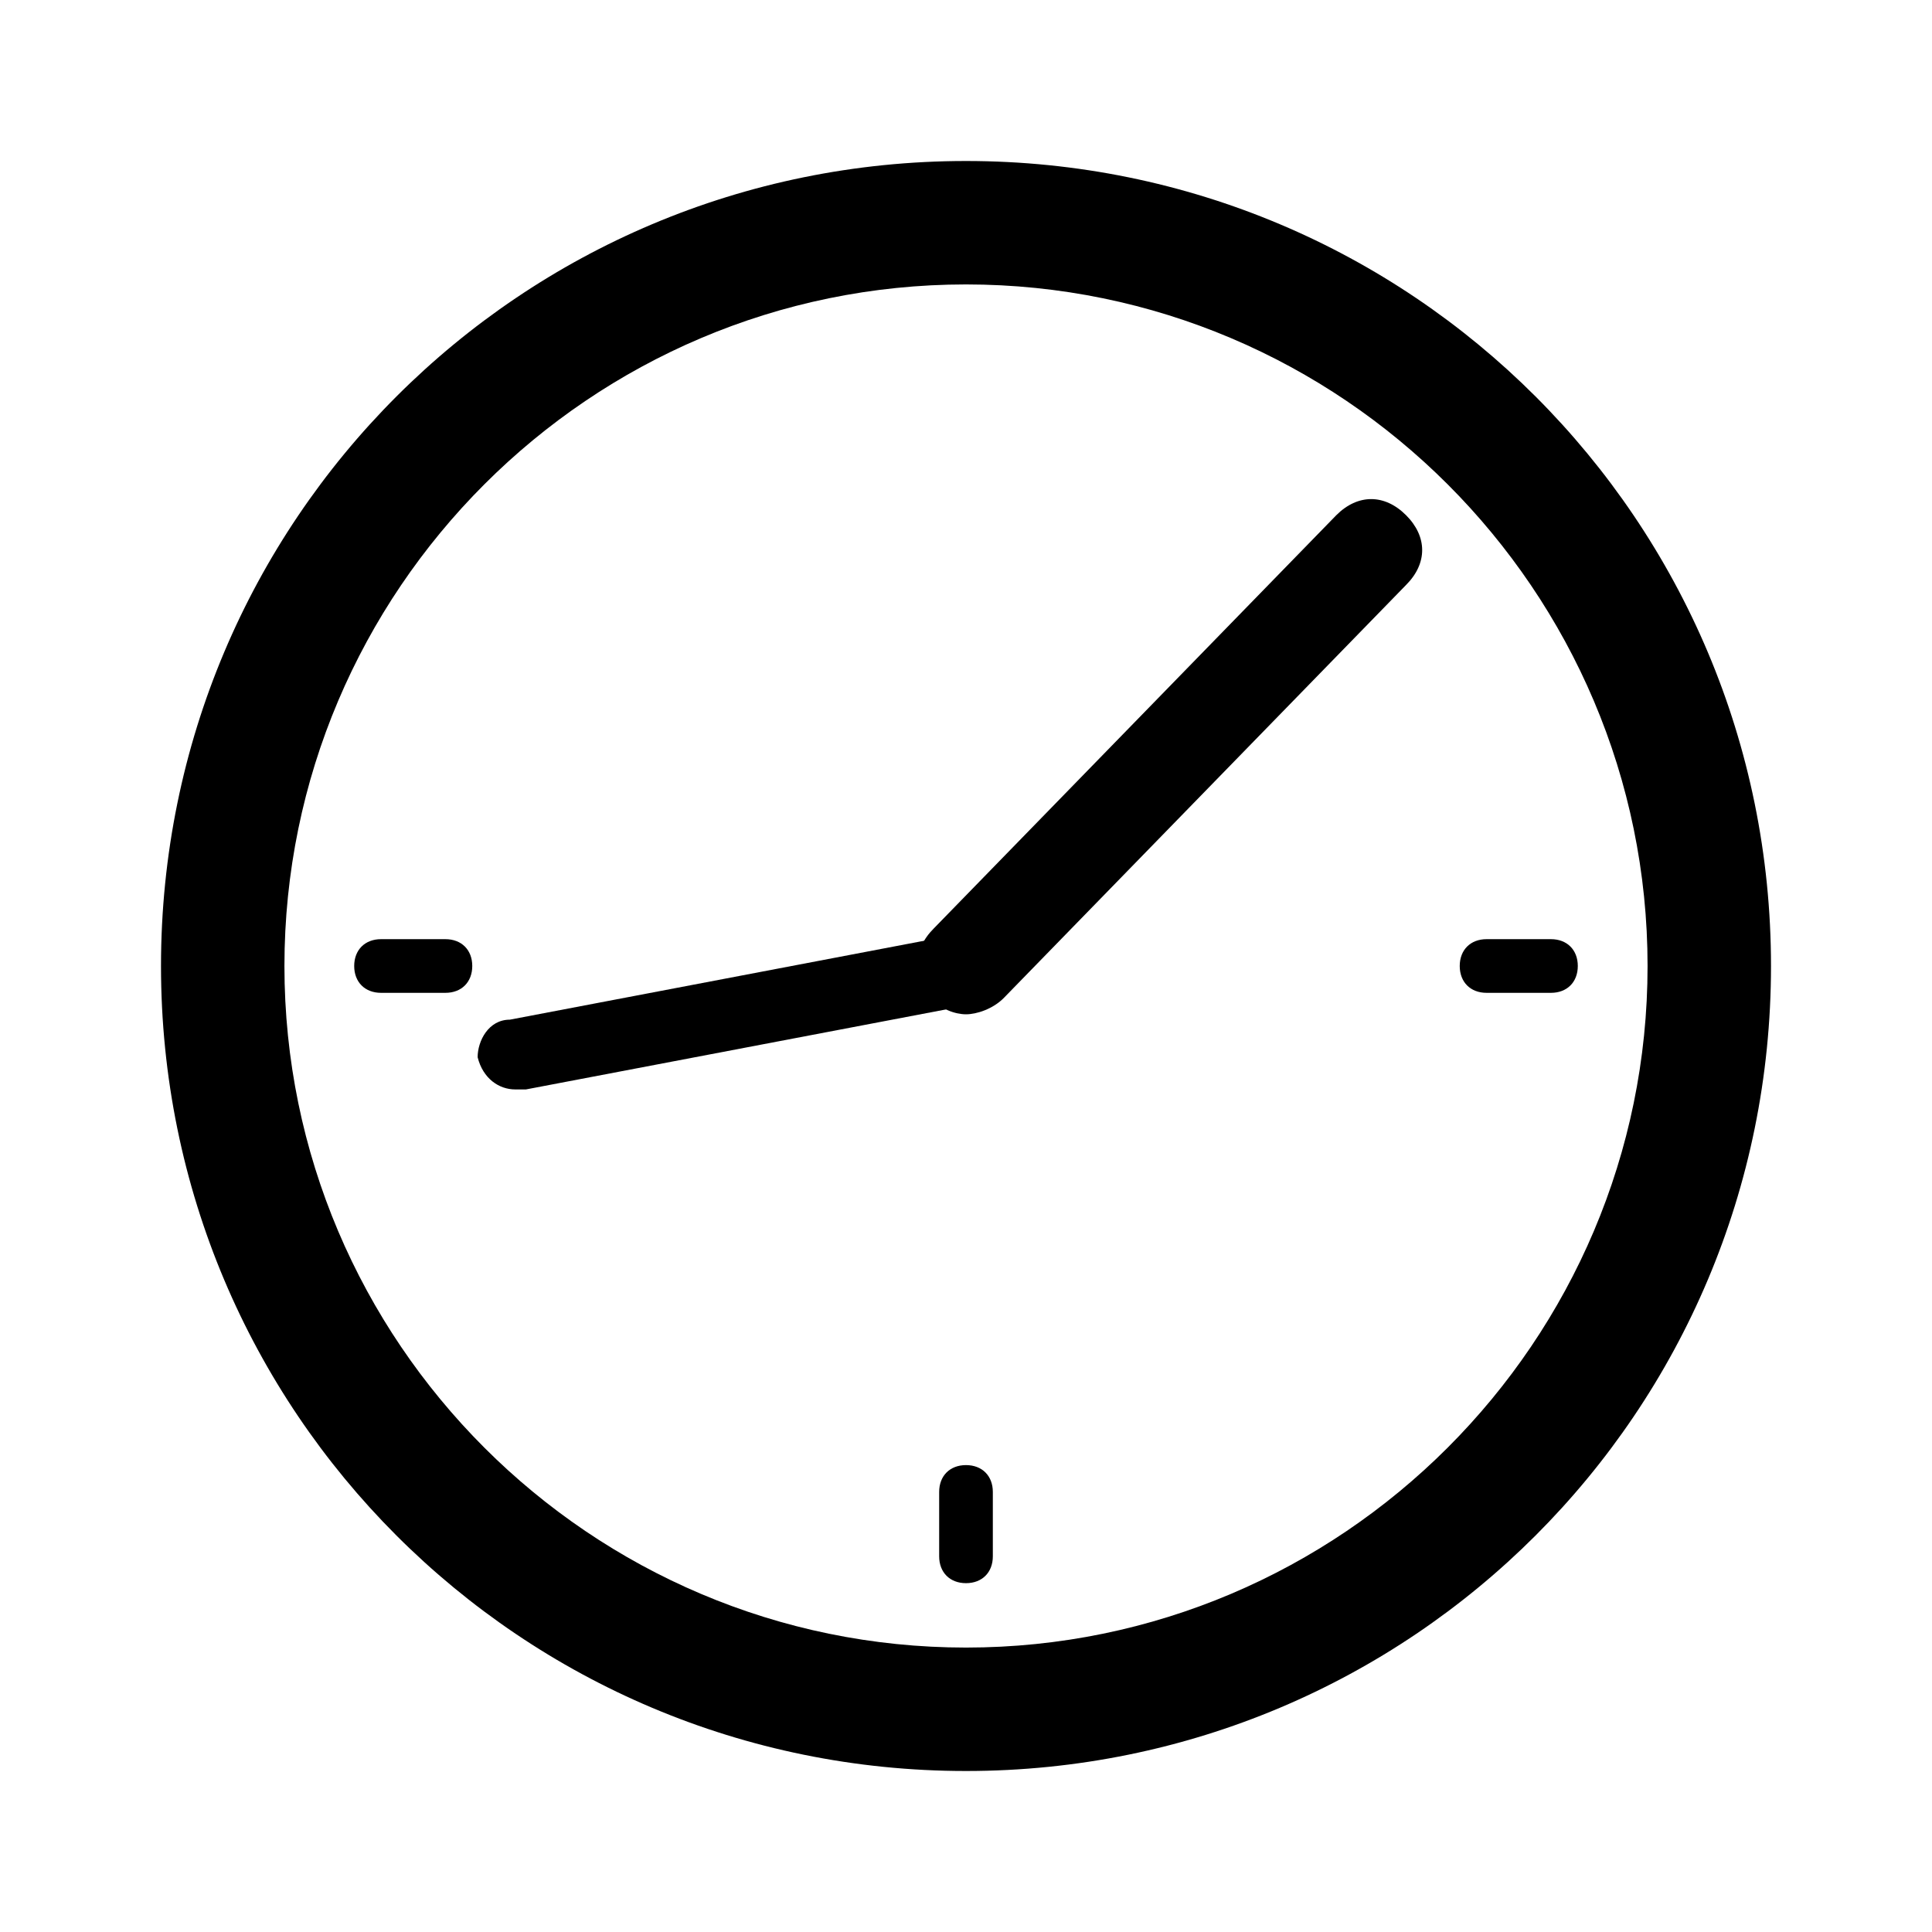 <?xml version="1.0" encoding="utf-8" standalone="no"?><svg xmlns:android="http://schemas.android.com/apk/res/android" height="36.0" width="36.0" xmlns="http://www.w3.org/2000/svg">
    <path android:fillAlpha="0.75" android:strokeAlpha="0.75" d="M18,29.5c-0.3,0-0.5-0.2-0.5-0.5v-1.2c0-0.3,0.2-0.5,0.5-0.5s0.5,0.2,0.5,0.5V29C18.5,29.3,18.3,29.5,18,29.5z" fill="#000000" fill-opacity="1.0" stroke-width="1.0"/>
    <path android:fillAlpha="0.75" android:strokeAlpha="0.75" d="M8.3,18.5H7.1c-0.3,0-0.5-0.2-0.5-0.5s0.2-0.5,0.5-0.5h1.2c0.3,0,0.5,0.2,0.5,0.5S8.6,18.5,8.3,18.5z" fill="#000000" fill-opacity="1.0" stroke-width="1.0"/>
    <path android:fillAlpha="0.75" android:strokeAlpha="0.75" d="M28.9,18.5h-1.2c-0.3,0-0.5-0.2-0.5-0.5s0.2-0.5,0.5-0.5h1.2c0.3,0,0.5,0.2,0.5,0.5S29.2,18.5,28.9,18.5z" fill="#000000" fill-opacity="1.0" stroke-width="1.0"/>
    <path android:fillAlpha="0.55" android:strokeAlpha="0.55" d="M9.6,20.3c-0.3,0-0.6-0.2-0.7-0.6c0-0.3,0.2-0.7,0.6-0.7l8.4-1.6c0.4-0.1,0.7,0.2,0.8,0.5c0.1,0.4-0.2,0.7-0.5,0.8 l-8.4,1.6C9.7,20.3,9.7,20.3,9.6,20.3z" fill="#000000" fill-opacity="1.0" stroke-width="1.0"/>
    <path d="M18,18.9c-0.2,0-0.5-0.1-0.6-0.3c-0.4-0.4-0.4-0.9,0-1.3l7.5-7.7c0.4-0.4,0.9-0.4,1.3,0s0.4,0.9,0,1.3l-7.5,7.7 C18.5,18.8,18.2,18.9,18,18.9z" fill="#000000" fill-opacity="1.0"/>
    <path d="M18,33C9.7,33,3,26.3,3,18S9.7,3,18,3s15,6.7,15,15S26.3,33,18,33z M18,5.3C11,5.3,5.3,11,5.3,18S11,30.7,18,30.7 S30.7,25,30.7,18S25,5.3,18,5.3z" fill="#000000" fill-opacity="1.0"/>
</svg>